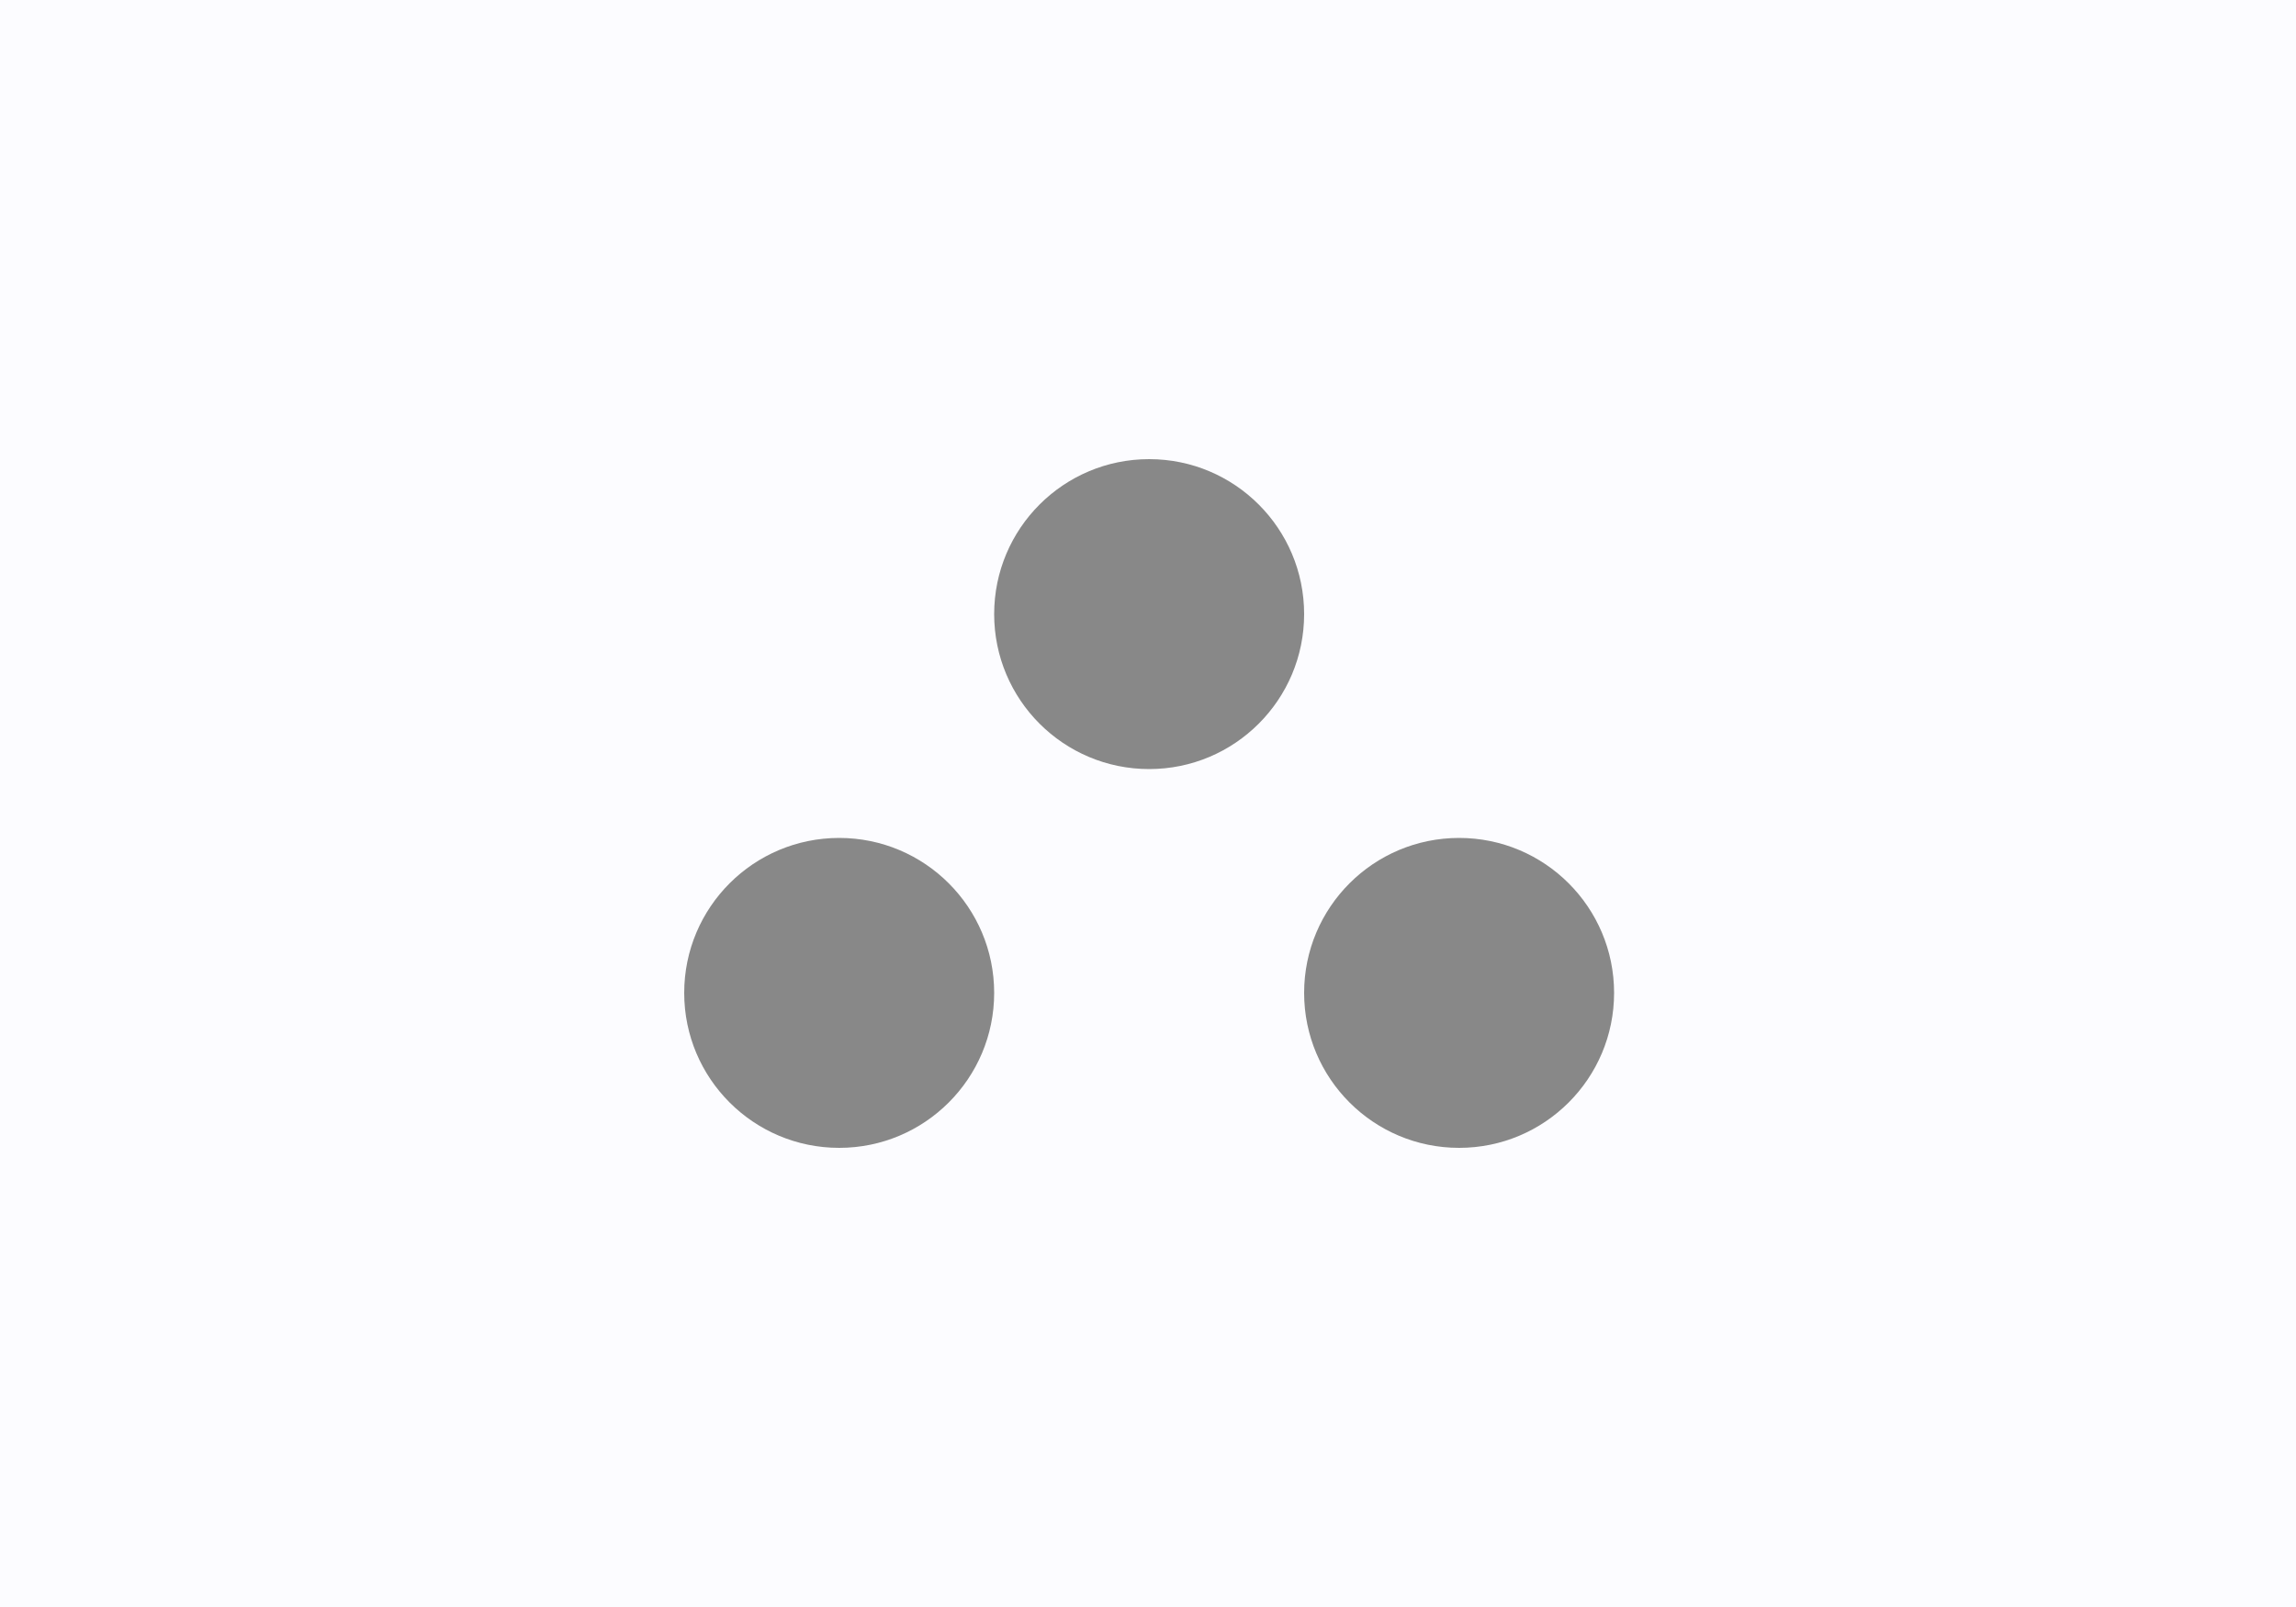 <svg xmlns="http://www.w3.org/2000/svg" width="1000" height="700" fill="none" viewBox="0 0 1000 700"><path fill="#FCFCFF" d="M0 0h1000v700H0z"/><circle cx="500.5" cy="267.5" r="67.5" fill="#888" transform="rotate(-90 500.5 267.5)"/><circle cx="365.5" cy="432.5" r="67.5" fill="#888" transform="rotate(-90 365.5 432.5)"/><circle cx="635.5" cy="432.5" r="67.5" fill="#888" transform="rotate(-90 635.5 432.5)"/></svg>